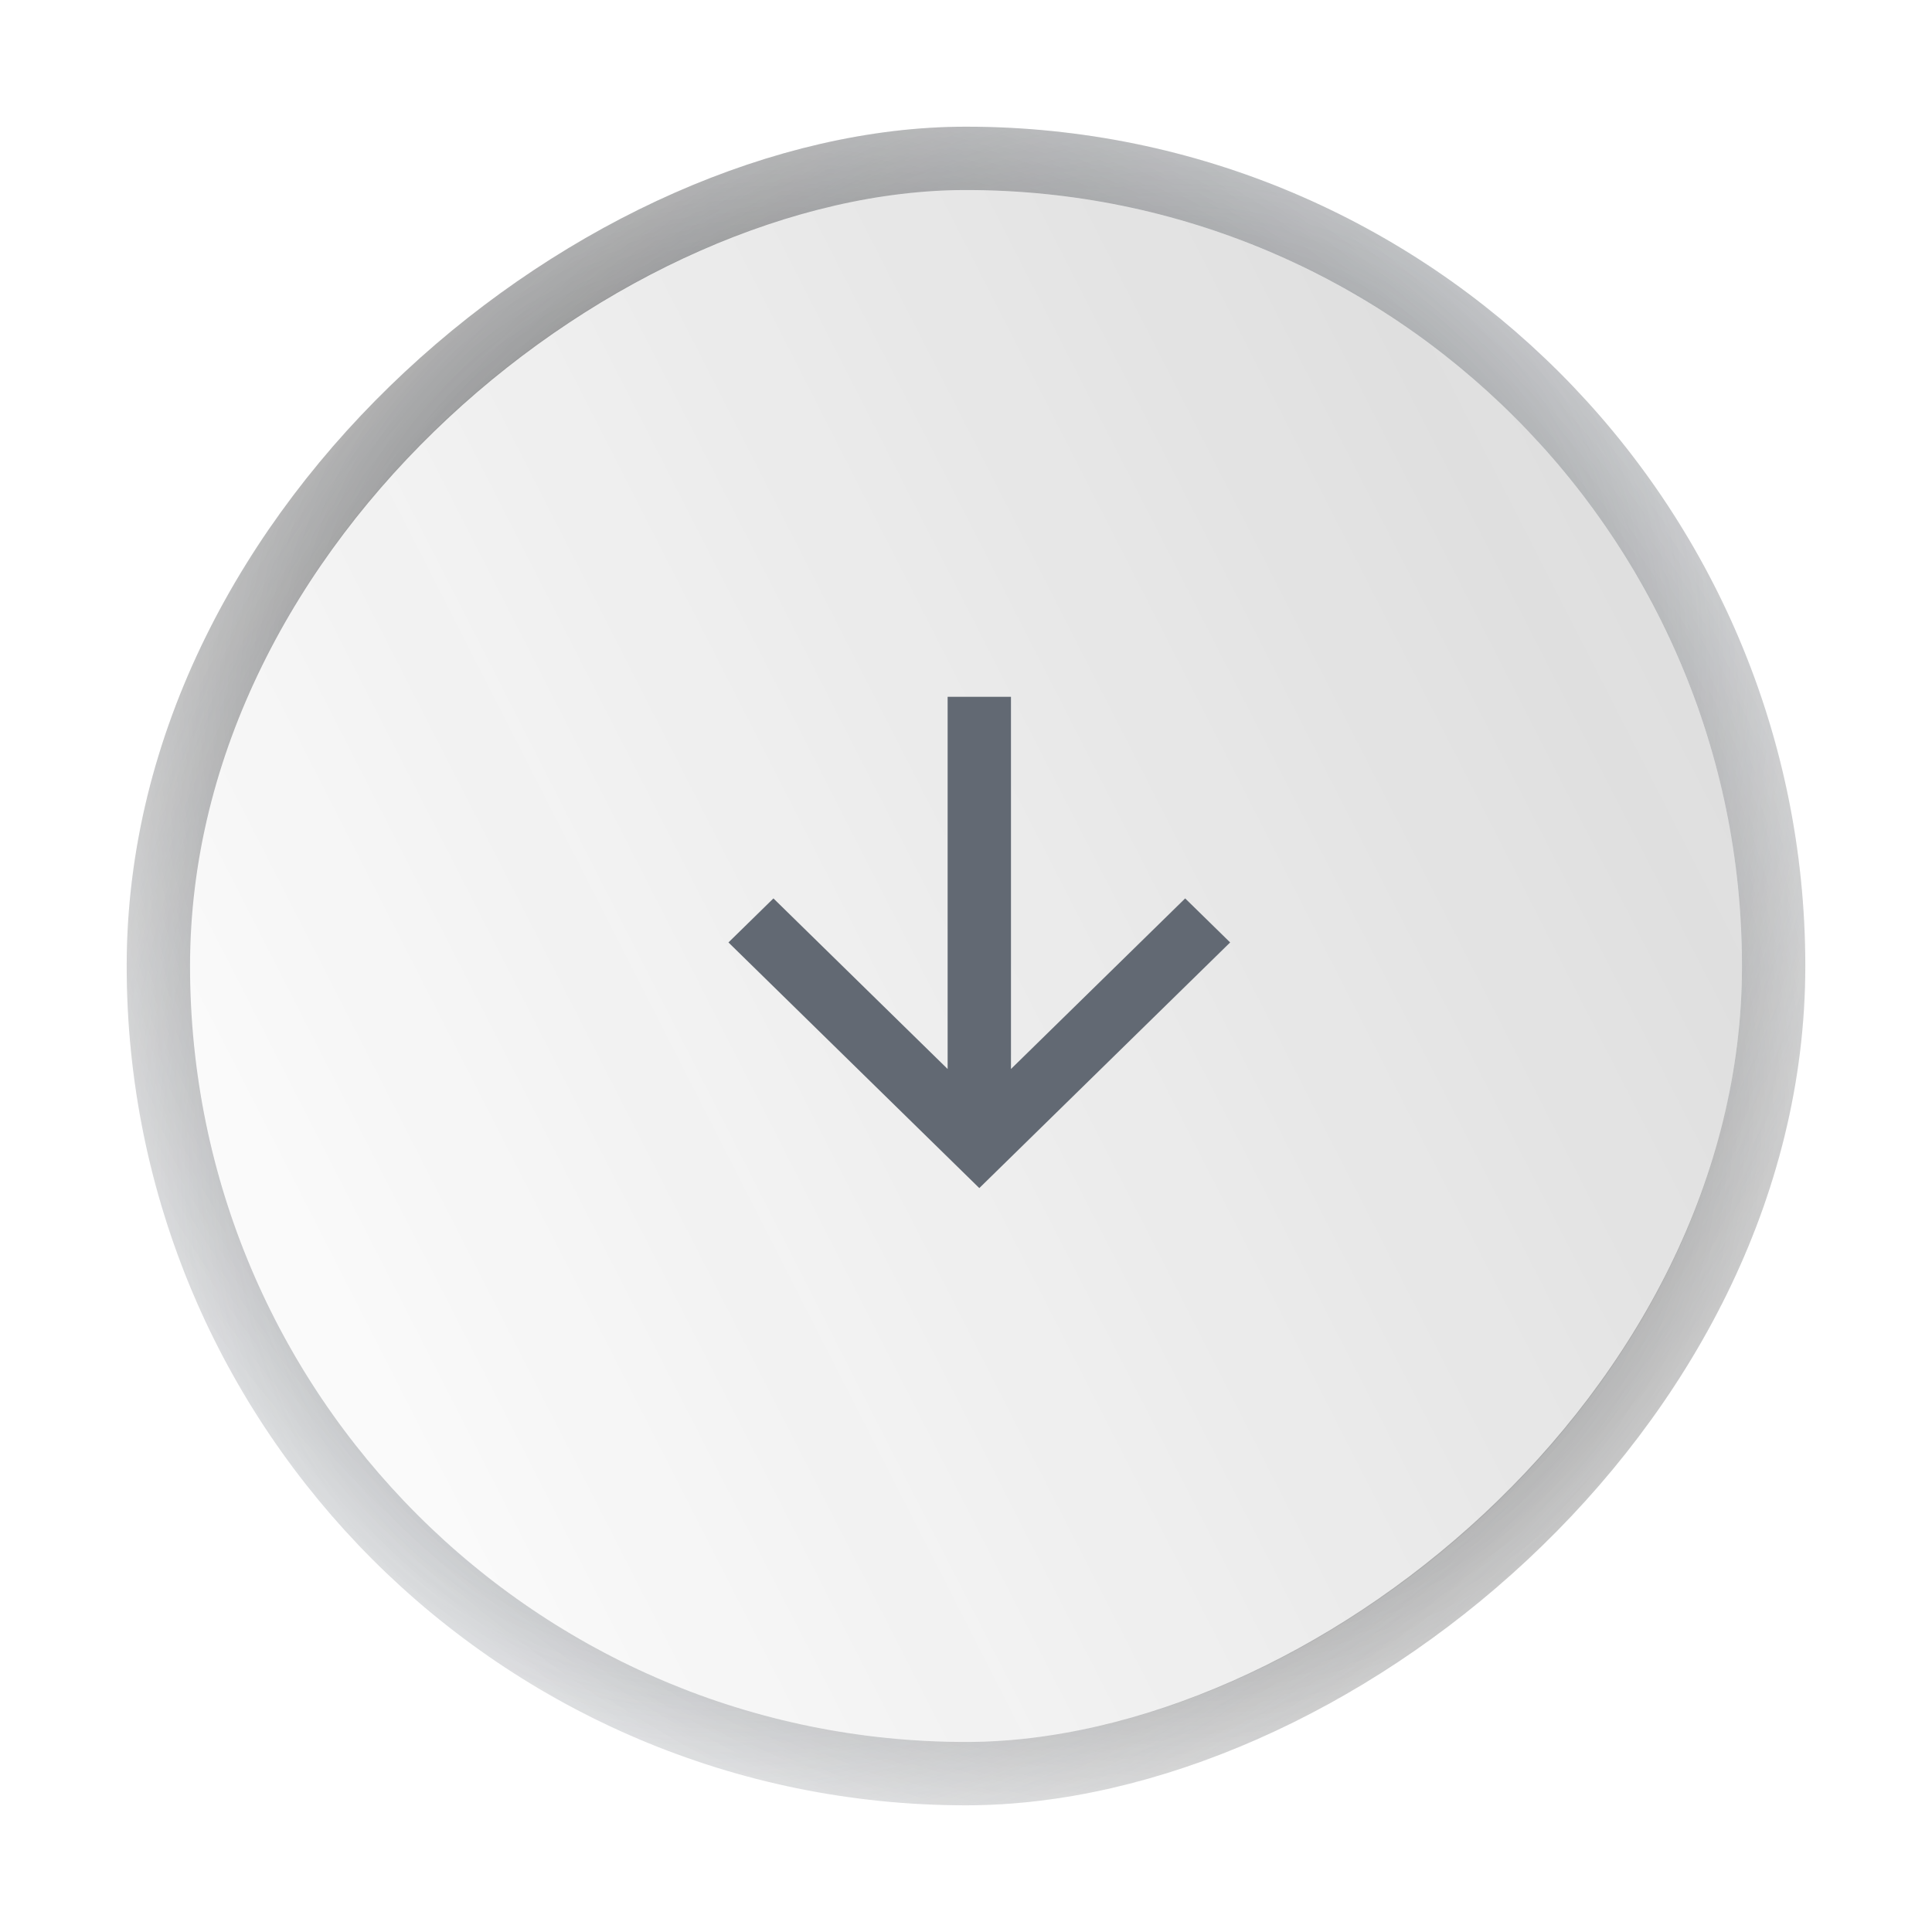 <svg width="61" height="61" viewBox="0 0 61 61" fill="none" xmlns="http://www.w3.org/2000/svg">
<g filter="url(#filter0_d_2833_14365)">
<g opacity="0.8">
<g filter="url(#filter1_b_2833_14365)">
<rect x="55" y="2" width="49" height="49" rx="24.5" transform="rotate(90 55 2)" fill="url(#paint0_linear_2833_14365)" fill-opacity="0.5"/>
<rect x="56" y="1" width="51" height="51" rx="25.5" transform="rotate(90 56 1)" stroke="url(#paint1_radial_2833_14365)" stroke-opacity="0.5" stroke-width="2"/>
<rect x="56" y="1" width="51" height="51" rx="25.5" transform="rotate(90 56 1)" stroke="url(#paint2_radial_2833_14365)" stroke-width="2"/>
<rect x="56" y="1" width="51" height="51" rx="25.5" transform="rotate(90 56 1)" stroke="url(#paint3_radial_2833_14365)" stroke-width="2"/>
</g>
</g>
<path d="M29.92 18L31.92 18L31.92 29.752L37.42 24.366L38.84 25.756L30.92 33.512L23 25.756L24.42 24.366L29.92 29.752L29.92 18Z" fill="#626973"/>
</g>
<defs>
<filter id="filter0_d_2833_14365" x="0" y="0" width="61" height="61" filterUnits="userSpaceOnUse" color-interpolation-filters="sRGB">
<feFlood flood-opacity="0" result="BackgroundImageFix"/>
<feColorMatrix in="SourceAlpha" type="matrix" values="0 0 0 0 0 0 0 0 0 0 0 0 0 0 0 0 0 0 127 0" result="hardAlpha"/>
<feOffset dy="4"/>
<feGaussianBlur stdDeviation="2"/>
<feComposite in2="hardAlpha" operator="out"/>
<feColorMatrix type="matrix" values="0 0 0 0 0 0 0 0 0 0 0 0 0 0 0 0 0 0 0.25 0"/>
<feBlend mode="normal" in2="BackgroundImageFix" result="effect1_dropShadow_2833_14365"/>
<feBlend mode="normal" in="SourceGraphic" in2="effect1_dropShadow_2833_14365" result="shape"/>
</filter>
<filter id="filter1_b_2833_14365" x="-38" y="-42" width="137" height="137" filterUnits="userSpaceOnUse" color-interpolation-filters="sRGB">
<feFlood flood-opacity="0" result="BackgroundImageFix"/>
<feGaussianBlur in="BackgroundImage" stdDeviation="21"/>
<feComposite in2="SourceAlpha" operator="in" result="effect1_backgroundBlur_2833_14365"/>
<feBlend mode="normal" in="SourceGraphic" in2="effect1_backgroundBlur_2833_14365" result="shape"/>
</filter>
<linearGradient id="paint0_linear_2833_14365" x1="55" y1="2" x2="84.957" y2="60.716" gradientUnits="userSpaceOnUse">
<stop stop-color="#151515" stop-opacity="0.4"/>
<stop offset="1" stop-color="#151515" stop-opacity="0"/>
</linearGradient>
<radialGradient id="paint1_radial_2833_14365" cx="0" cy="0" r="1" gradientUnits="userSpaceOnUse" gradientTransform="translate(79.5 26.5) rotate(-132.581) scale(46.203 35.842)">
<stop stop-color="white"/>
<stop offset="1" stop-color="white" stop-opacity="0"/>
</radialGradient>
<radialGradient id="paint2_radial_2833_14365" cx="0" cy="0" r="1" gradientUnits="userSpaceOnUse" gradientTransform="translate(79.5 26.5) rotate(40.68) scale(38.768 27.847)">
<stop stop-color="#626973"/>
<stop offset="1" stop-color="#626973" stop-opacity="0"/>
</radialGradient>
<radialGradient id="paint3_radial_2833_14365" cx="0" cy="0" r="1" gradientUnits="userSpaceOnUse" gradientTransform="translate(79.5 26.5) rotate(135.957) scale(37.356 27.902)">
<stop/>
<stop offset="1" stop-opacity="0"/>
</radialGradient>
</defs>
</svg>
